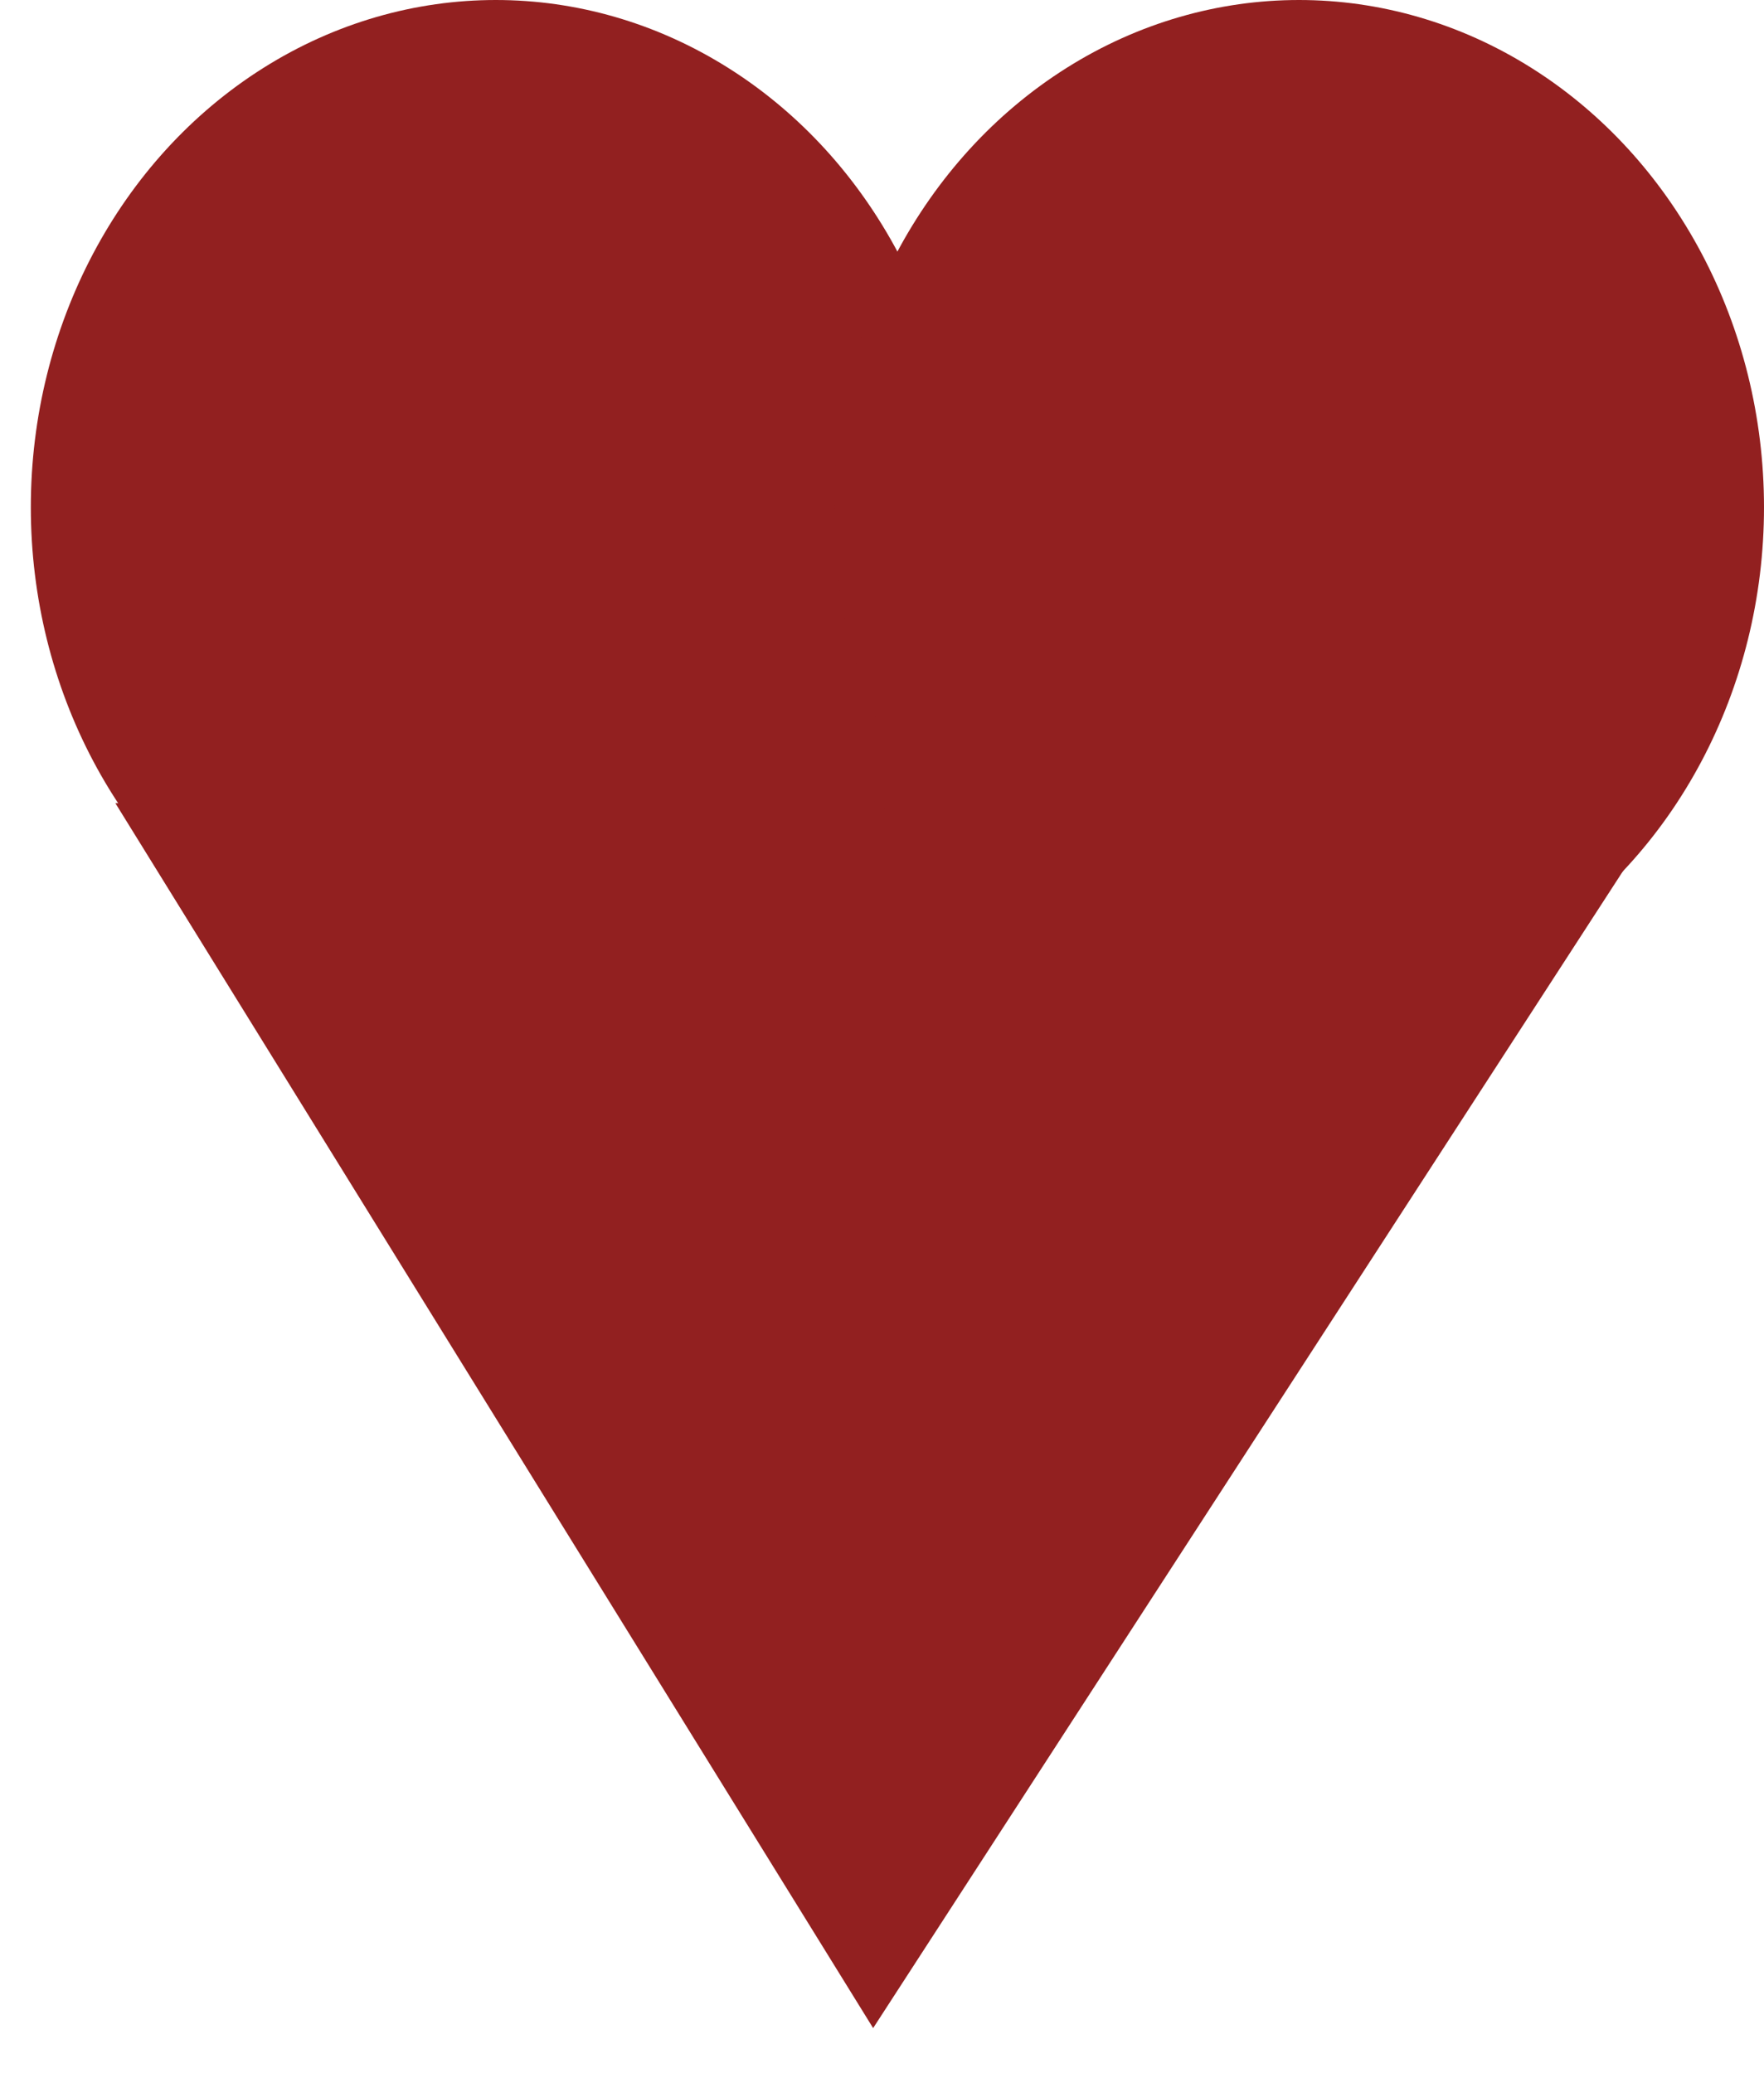 <svg width="40" height="47" viewBox="0 0 40 47" fill="none" xmlns="http://www.w3.org/2000/svg">
<ellipse cx="20.349" cy="16.775" rx="5.272" ry="4.314" fill="#922020"/>
<ellipse cx="11.243" cy="11.503" rx="10.544" ry="11.503" fill="#922020"/>
<ellipse cx="29.456" cy="11.503" rx="10.544" ry="11.503" fill="#922020"/>
<path d="M19.799 45.99L2.616 18.213L37.62 18.492L19.799 45.99Z" fill="#922020"/>
</svg>
